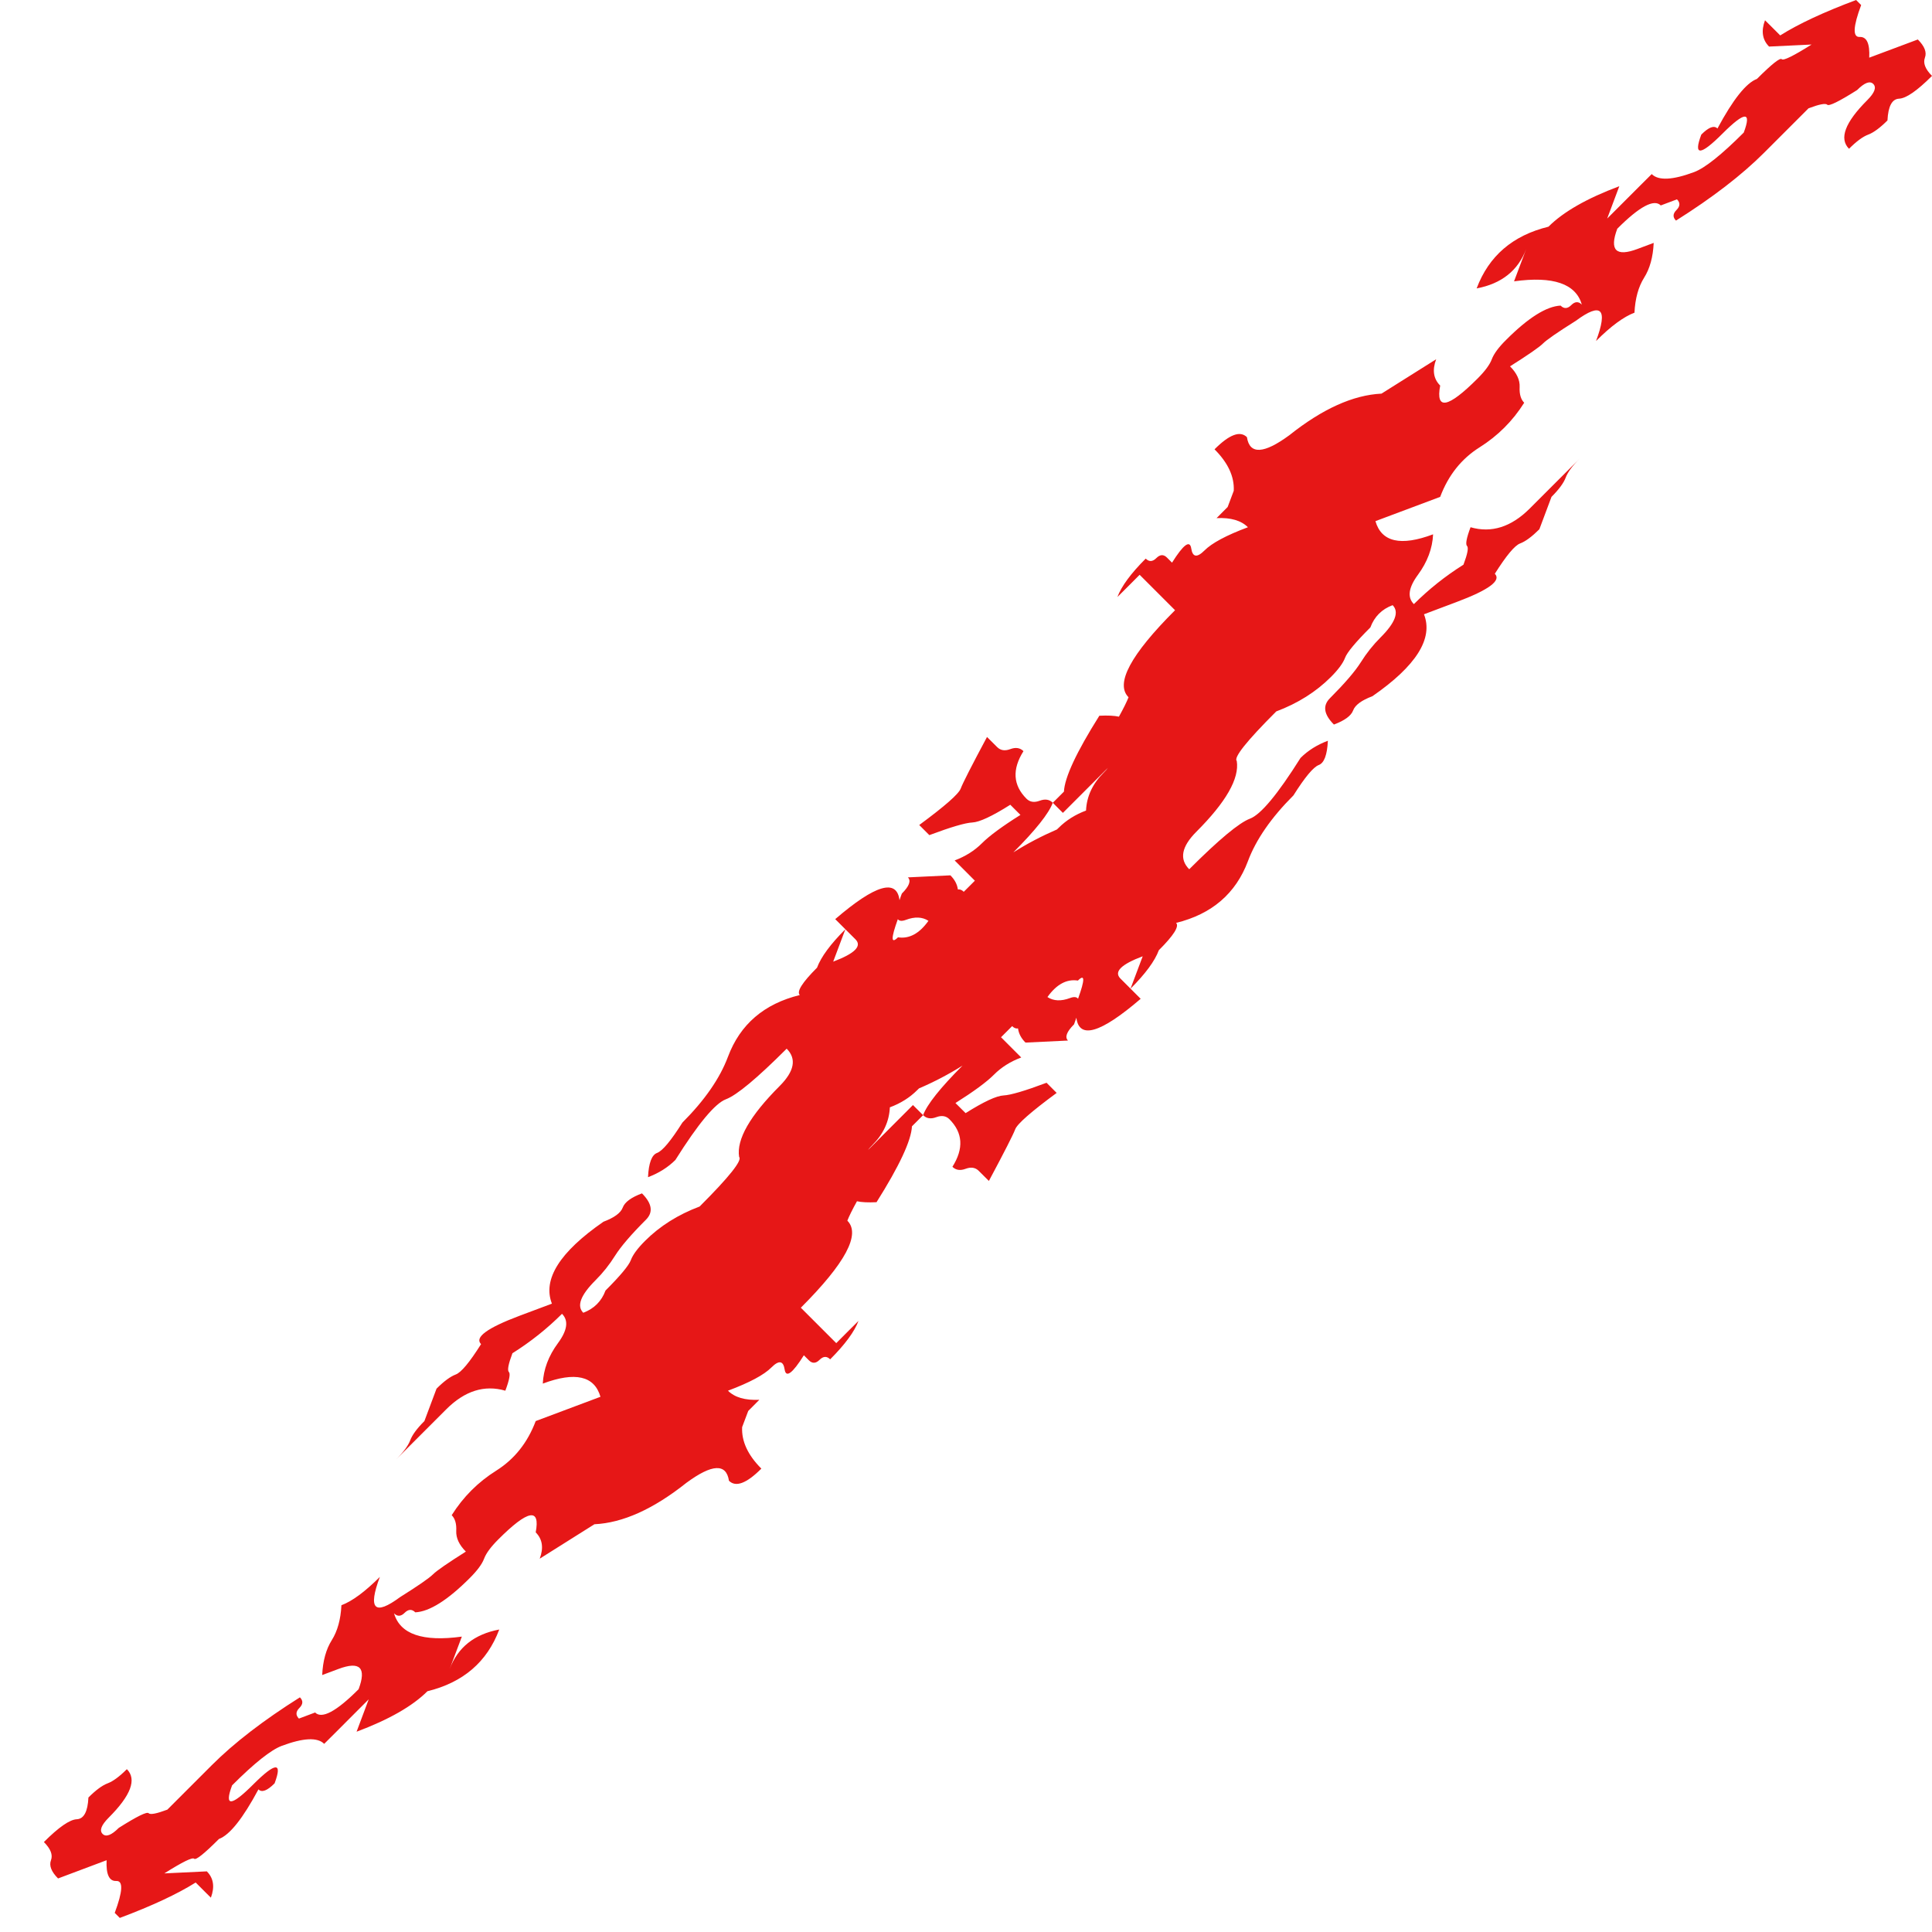 <?xml version="1.0" encoding="UTF-8" standalone="no"?>
<svg width="39px" height="39px" viewBox="0 0 39 39" version="1.1" xmlns="http://www.w3.org/2000/svg" xmlns:xlink="http://www.w3.org/1999/xlink">
    <!-- Generator: Sketch 39.1 (31720) - http://www.bohemiancoding.com/sketch -->
    <title>Combined Shape</title>
    <desc>Created with Sketch.</desc>
    <defs></defs>
    <g id="Page-1" stroke="none" stroke-width="1" fill="none" fill-rule="evenodd">
        <g id="Desktop-Copy-9" transform="translate(-424, -426)" fill="#E61717">
            <g id="Group-5" transform="translate(416, 426)">
                <g id="bvlix" transform="translate(26.5, 21) scale(-1, 1) translate(-26.5, -21) translate(6, 0)">
                    <g id="Group-4">
                        <path d="M21.701,24.249 C21.797,24.422 21.861,24.553 21.895,24.641 C21.622,24.914 21.935,25.499 22.834,26.398 L22.119,27.113 L21.895,26.888 L21.67,26.664 C21.752,26.881 21.942,27.14 22.242,27.44 C22.31,27.372 22.381,27.375 22.456,27.45 C22.531,27.525 22.603,27.528 22.671,27.46 L22.773,27.358 C23.004,27.726 23.134,27.821 23.161,27.644 C23.188,27.467 23.277,27.453 23.427,27.603 C23.576,27.753 23.869,27.91 24.305,28.073 C24.169,28.209 23.958,28.27 23.672,28.257 L23.896,28.482 L24.019,28.808 C24.033,29.094 23.903,29.374 23.631,29.646 C23.931,29.946 24.148,30.027 24.285,29.891 C24.339,29.537 24.625,29.551 25.143,29.932 C25.81,30.463 26.429,30.742 27.001,30.769 C27.737,31.232 28.105,31.464 28.105,31.464 C28.023,31.246 28.05,31.069 28.186,30.933 C28.091,30.429 28.343,30.477 28.942,31.076 C29.092,31.226 29.187,31.355 29.228,31.464 C29.269,31.573 29.364,31.702 29.514,31.852 C29.963,32.302 30.331,32.533 30.617,32.547 C30.685,32.479 30.757,32.482 30.832,32.557 C30.907,32.632 30.978,32.635 31.046,32.567 C30.924,32.989 30.467,33.146 29.677,33.037 L29.923,33.691 C29.759,33.255 29.426,32.989 28.922,32.894 C29.167,33.548 29.65,33.963 30.372,34.14 C30.672,34.44 31.148,34.712 31.802,34.957 L31.557,34.303 L32.231,34.978 L32.456,35.202 C32.592,35.066 32.878,35.08 33.314,35.243 C33.531,35.325 33.865,35.59 34.315,36.04 C34.478,36.476 34.335,36.469 33.886,36.019 C33.436,35.57 33.293,35.563 33.457,35.999 C33.606,36.149 33.715,36.19 33.783,36.121 C34.097,36.707 34.362,37.041 34.58,37.122 C34.88,37.422 35.047,37.555 35.081,37.521 C35.115,37.487 35.315,37.585 35.683,37.817 C35.683,37.817 35.397,37.803 34.825,37.776 C34.689,37.912 34.662,38.089 34.743,38.307 L34.846,38.205 L35.05,38.001 C35.418,38.232 35.928,38.471 36.582,38.716 L36.684,38.614 C36.521,38.178 36.51,37.963 36.653,37.97 C36.796,37.977 36.861,37.837 36.848,37.551 C36.848,37.551 37.174,37.674 37.828,37.919 C37.964,37.783 38.012,37.66 37.971,37.551 C37.93,37.442 37.978,37.32 38.114,37.184 C37.814,36.884 37.593,36.731 37.45,36.724 C37.307,36.717 37.229,36.571 37.215,36.285 C37.065,36.135 36.936,36.04 36.827,35.999 C36.718,35.958 36.589,35.863 36.439,35.713 C36.235,35.917 36.357,36.244 36.807,36.693 C36.956,36.843 36.997,36.952 36.929,37.02 C36.861,37.088 36.752,37.048 36.602,36.898 C36.235,36.666 36.034,36.567 36,36.602 C35.966,36.636 35.84,36.612 35.622,36.53 L34.723,35.631 C34.274,35.182 33.681,34.726 32.946,34.263 C32.878,34.331 32.881,34.402 32.956,34.477 C33.031,34.552 33.034,34.623 32.966,34.692 L32.639,34.569 C32.503,34.705 32.21,34.549 31.761,34.099 C31.598,33.663 31.734,33.527 32.17,33.691 C32.388,33.772 32.496,33.813 32.496,33.813 C32.483,33.527 32.418,33.292 32.302,33.108 C32.187,32.925 32.122,32.69 32.108,32.404 C31.89,32.322 31.632,32.131 31.332,31.832 C31.577,32.485 31.441,32.622 30.924,32.24 C30.556,32.009 30.335,31.856 30.26,31.781 C30.185,31.706 29.963,31.553 29.596,31.321 C29.732,31.185 29.797,31.045 29.79,30.902 C29.783,30.759 29.814,30.654 29.882,30.586 C29.65,30.218 29.351,29.918 28.983,29.687 C28.615,29.455 28.35,29.122 28.186,28.686 L26.879,28.196 C27.001,27.773 27.39,27.685 28.043,27.93 C28.03,27.644 27.928,27.372 27.737,27.113 C27.546,26.854 27.519,26.657 27.655,26.521 C27.955,26.82 28.288,27.086 28.656,27.317 C28.738,27.535 28.762,27.661 28.728,27.695 C28.694,27.729 28.717,27.855 28.799,28.073 C29.221,27.95 29.62,28.076 29.994,28.451 L31.005,29.462 C30.855,29.312 30.76,29.183 30.719,29.074 C30.678,28.965 30.583,28.836 30.433,28.686 L30.188,28.032 C30.038,27.882 29.909,27.787 29.8,27.746 C29.691,27.705 29.521,27.501 29.289,27.133 C29.426,26.997 29.167,26.807 28.513,26.561 C28.513,26.561 28.295,26.48 27.859,26.316 C28.05,25.826 27.703,25.274 26.818,24.662 C26.6,24.58 26.47,24.485 26.429,24.376 C26.389,24.267 26.259,24.171 26.041,24.09 C25.837,24.294 25.81,24.471 25.96,24.621 C26.259,24.92 26.467,25.162 26.583,25.346 C26.698,25.53 26.831,25.697 26.981,25.846 C27.281,26.146 27.362,26.364 27.226,26.5 C27.008,26.418 26.858,26.269 26.777,26.051 C26.477,25.751 26.307,25.547 26.266,25.438 C26.225,25.329 26.13,25.2 25.98,25.05 C25.68,24.75 25.313,24.519 24.877,24.355 C24.278,23.756 24.012,23.422 24.08,23.354 C24.135,23 23.862,22.524 23.263,21.924 C22.964,21.625 22.916,21.373 23.12,21.169 C23.719,21.768 24.128,22.108 24.346,22.19 C24.564,22.272 24.904,22.68 25.367,23.416 C25.517,23.565 25.701,23.681 25.919,23.763 C25.905,23.477 25.844,23.313 25.735,23.273 C25.626,23.232 25.456,23.027 25.224,22.66 C24.775,22.21 24.468,21.768 24.305,21.332 C24.06,20.678 23.576,20.263 22.855,20.086 C22.923,20.018 22.807,19.834 22.507,19.534 C22.426,19.316 22.235,19.058 21.935,18.758 L22.181,19.412 C21.745,19.248 21.595,19.099 21.731,18.962 L22.14,18.554 C21.33,17.858 20.897,17.731 20.842,18.172 C20.829,18.13 20.813,18.085 20.795,18.038 C20.645,17.888 20.605,17.779 20.673,17.711 C20.101,17.683 19.815,17.67 19.815,17.67 C19.728,17.756 19.678,17.851 19.664,17.955 C19.624,17.948 19.584,17.964 19.545,18.002 L19.321,17.778 L19.729,17.369 C19.511,17.287 19.328,17.172 19.178,17.022 C19.028,16.872 18.769,16.681 18.401,16.45 L18.606,16.245 C18.973,16.477 19.229,16.596 19.372,16.603 C19.515,16.61 19.804,16.695 20.24,16.858 L20.444,16.654 C19.927,16.273 19.648,16.028 19.607,15.919 C19.566,15.81 19.389,15.462 19.076,14.877 L18.871,15.081 C18.803,15.149 18.715,15.163 18.606,15.122 C18.497,15.081 18.408,15.095 18.34,15.163 C18.572,15.531 18.551,15.851 18.279,16.123 C18.211,16.191 18.122,16.205 18.013,16.164 C17.904,16.123 17.816,16.137 17.748,16.205 L17.523,15.98 C17.509,15.694 17.271,15.183 16.808,14.448 C16.638,14.44 16.506,14.446 16.413,14.467 C16.317,14.294 16.253,14.163 16.219,14.075 C16.492,13.802 16.179,13.217 15.28,12.318 L15.995,11.603 L16.219,11.828 L16.444,12.052 C16.362,11.834 16.172,11.576 15.872,11.276 C15.804,11.344 15.733,11.341 15.658,11.266 C15.583,11.191 15.511,11.187 15.443,11.256 L15.341,11.358 C15.11,10.99 14.98,10.895 14.953,11.072 C14.926,11.249 14.837,11.262 14.687,11.113 C14.538,10.963 14.245,10.806 13.809,10.643 C13.945,10.507 14.156,10.445 14.442,10.459 L14.218,10.234 L14.095,9.907 C14.081,9.621 14.211,9.342 14.483,9.07 C14.184,8.77 13.966,8.689 13.829,8.825 C13.775,9.179 13.489,9.165 12.971,8.784 C12.304,8.253 11.685,7.974 11.113,7.946 L10.009,7.252 C10.091,7.47 10.064,7.647 9.928,7.783 C10.023,8.287 9.771,8.239 9.172,7.64 C9.022,7.49 8.927,7.361 8.886,7.252 C8.845,7.143 8.75,7.013 8.6,6.864 C8.151,6.414 7.783,6.183 7.497,6.169 C7.429,6.237 7.357,6.234 7.282,6.159 C7.208,6.084 7.136,6.081 7.068,6.149 C7.19,5.727 7.647,5.57 8.437,5.679 L8.191,5.025 C8.355,5.461 8.689,5.727 9.192,5.822 C8.947,5.168 8.464,4.753 7.742,4.576 C7.442,4.276 6.966,4.004 6.312,3.759 L6.557,4.412 L5.883,3.738 L5.658,3.514 C5.522,3.65 5.236,3.636 4.8,3.473 C4.583,3.391 4.249,3.125 3.8,2.676 C3.636,2.24 3.779,2.247 4.228,2.696 C4.678,3.146 4.821,3.153 4.657,2.717 C4.508,2.567 4.399,2.526 4.331,2.594 C4.017,2.009 3.752,1.675 3.534,1.593 C3.234,1.294 3.068,1.161 3.033,1.195 C2.999,1.229 2.799,1.13 2.431,0.899 C2.431,0.899 2.717,0.912 3.289,0.94 C3.425,0.803 3.452,0.626 3.371,0.409 L3.268,0.511 L3.064,0.715 C2.696,0.483 2.186,0.245 1.532,-3.55271368e-15 L1.43,0.102 C1.593,0.538 1.604,0.752 1.461,0.746 C1.318,0.739 1.253,0.878 1.267,1.164 C1.267,1.164 0.94,1.042 0.286,0.797 C0.15,0.933 0.102,1.055 0.143,1.164 C0.184,1.273 0.136,1.396 -1.8189894e-12,1.532 C0.3,1.832 0.521,1.985 0.664,1.992 C0.807,1.998 0.885,2.145 0.899,2.431 C1.049,2.581 1.178,2.676 1.287,2.717 C1.396,2.758 1.525,2.853 1.675,3.003 C1.879,2.799 1.757,2.472 1.307,2.022 C1.158,1.873 1.117,1.764 1.185,1.695 C1.253,1.627 1.362,1.668 1.512,1.818 C1.879,2.05 2.08,2.148 2.114,2.114 C2.148,2.08 2.274,2.104 2.492,2.186 L3.391,3.085 C3.84,3.534 4.433,3.99 5.168,4.453 C5.236,4.385 5.233,4.314 5.158,4.239 C5.083,4.164 5.08,4.092 5.148,4.024 L5.475,4.147 C5.611,4.011 5.904,4.167 6.353,4.617 C6.516,5.052 6.38,5.189 5.944,5.025 C5.727,4.943 5.618,4.903 5.618,4.903 C5.631,5.189 5.696,5.424 5.812,5.607 C5.927,5.791 5.992,6.026 6.006,6.312 C6.224,6.394 6.482,6.584 6.782,6.884 C6.537,6.23 6.673,6.094 7.19,6.476 C7.558,6.707 7.779,6.86 7.854,6.935 C7.929,7.01 8.151,7.163 8.518,7.395 C8.382,7.531 8.317,7.671 8.324,7.814 C8.331,7.957 8.3,8.062 8.232,8.13 C8.464,8.498 8.763,8.797 9.131,9.029 C9.499,9.26 9.764,9.594 9.928,10.03 L11.235,10.52 C11.113,10.942 10.724,11.031 10.071,10.786 C10.084,11.072 10.187,11.344 10.377,11.603 C10.568,11.862 10.595,12.059 10.459,12.195 C10.159,11.896 9.826,11.63 9.458,11.399 C9.376,11.181 9.352,11.055 9.386,11.021 C9.42,10.987 9.397,10.861 9.315,10.643 C8.893,10.765 8.494,10.639 8.12,10.265 L7.109,9.254 C7.259,9.403 7.354,9.533 7.395,9.642 C7.436,9.751 7.531,9.88 7.681,10.03 L7.926,10.684 C8.076,10.833 8.205,10.929 8.314,10.97 C8.423,11.01 8.593,11.215 8.825,11.582 C8.689,11.719 8.947,11.909 9.601,12.154 C9.601,12.154 9.819,12.236 10.255,12.4 C10.064,12.89 10.411,13.441 11.296,14.054 C11.514,14.136 11.644,14.231 11.685,14.34 C11.725,14.449 11.855,14.544 12.073,14.626 C12.277,14.422 12.304,14.245 12.154,14.095 C11.855,13.795 11.647,13.554 11.531,13.37 C11.416,13.186 11.283,13.019 11.133,12.869 C10.833,12.57 10.752,12.352 10.888,12.216 C11.106,12.297 11.256,12.447 11.337,12.665 C11.637,12.965 11.807,13.169 11.848,13.278 C11.889,13.387 11.984,13.516 12.134,13.666 C12.434,13.966 12.801,14.197 13.237,14.361 C13.836,14.96 14.102,15.293 14.034,15.362 C13.979,15.716 14.252,16.192 14.851,16.791 C15.15,17.091 15.198,17.343 14.994,17.547 C14.395,16.948 13.986,16.608 13.768,16.526 C13.55,16.444 13.21,16.036 12.747,15.3 C12.597,15.15 12.413,15.035 12.195,14.953 C12.209,15.239 12.27,15.402 12.379,15.443 C12.488,15.484 12.658,15.688 12.89,16.056 C13.339,16.505 13.646,16.948 13.809,17.384 C14.054,18.038 14.538,18.453 15.259,18.63 C15.191,18.698 15.307,18.882 15.607,19.181 C15.688,19.399 15.879,19.658 16.179,19.958 L15.933,19.304 C16.369,19.467 16.519,19.617 16.383,19.753 L15.974,20.162 C16.784,20.858 17.217,20.985 17.272,20.544 C17.285,20.585 17.301,20.63 17.319,20.678 C17.469,20.828 17.509,20.937 17.441,21.005 C18.013,21.032 18.299,21.046 18.299,21.046 C18.386,20.96 18.436,20.864 18.45,20.76 C18.49,20.768 18.53,20.752 18.569,20.714 L18.793,20.938 L18.385,21.347 C18.603,21.428 18.787,21.544 18.936,21.694 C19.086,21.844 19.345,22.034 19.713,22.266 L19.508,22.47 C19.141,22.239 18.885,22.12 18.742,22.113 C18.599,22.106 18.31,22.021 17.874,21.857 L17.67,22.062 C18.187,22.443 18.466,22.688 18.507,22.797 C18.548,22.906 18.725,23.253 19.038,23.839 L19.243,23.635 C19.311,23.567 19.399,23.553 19.508,23.594 C19.617,23.635 19.706,23.621 19.774,23.553 C19.542,23.185 19.563,22.865 19.835,22.593 C19.903,22.525 19.992,22.511 20.101,22.552 C20.21,22.593 20.298,22.579 20.366,22.511 L20.591,22.736 C20.605,23.022 20.843,23.533 21.306,24.268 C21.476,24.276 21.608,24.27 21.701,24.249 Z M21.478,23.215 C21.459,23.188 21.431,23.156 21.394,23.119 C21.169,22.895 21.05,22.639 21.037,22.353 C20.819,22.272 20.635,22.156 20.485,22.006 C20.473,21.994 20.461,21.983 20.449,21.971 C20.137,21.837 19.844,21.683 19.57,21.51 C20.019,21.96 20.285,22.293 20.366,22.511 L20.571,22.307 L21.478,23.215 Z M17.238,20.161 C17.267,20.122 17.321,20.117 17.401,20.147 C17.58,20.214 17.732,20.208 17.856,20.127 C17.673,19.87 17.468,19.759 17.241,19.794 C17.098,19.652 17.098,19.774 17.238,20.161 Z M17.665,16.744 C17.977,16.879 18.27,17.033 18.544,17.206 C18.095,16.756 17.83,16.423 17.748,16.205 L17.544,16.409 L16.636,15.501 C16.655,15.528 16.683,15.559 16.72,15.596 C16.945,15.821 17.064,16.076 17.077,16.362 C17.295,16.444 17.479,16.56 17.629,16.71 C17.641,16.721 17.653,16.733 17.665,16.744 Z M20.258,18.588 C20.441,18.845 20.646,18.956 20.873,18.921 C21.016,19.064 21.016,18.942 20.876,18.555 C20.847,18.594 20.793,18.598 20.714,18.569 C20.534,18.501 20.382,18.508 20.258,18.588 Z" id="Combined-Shape"></path>
                    </g>
                </g>
            </g>
        </g>
    </g>
</svg>
